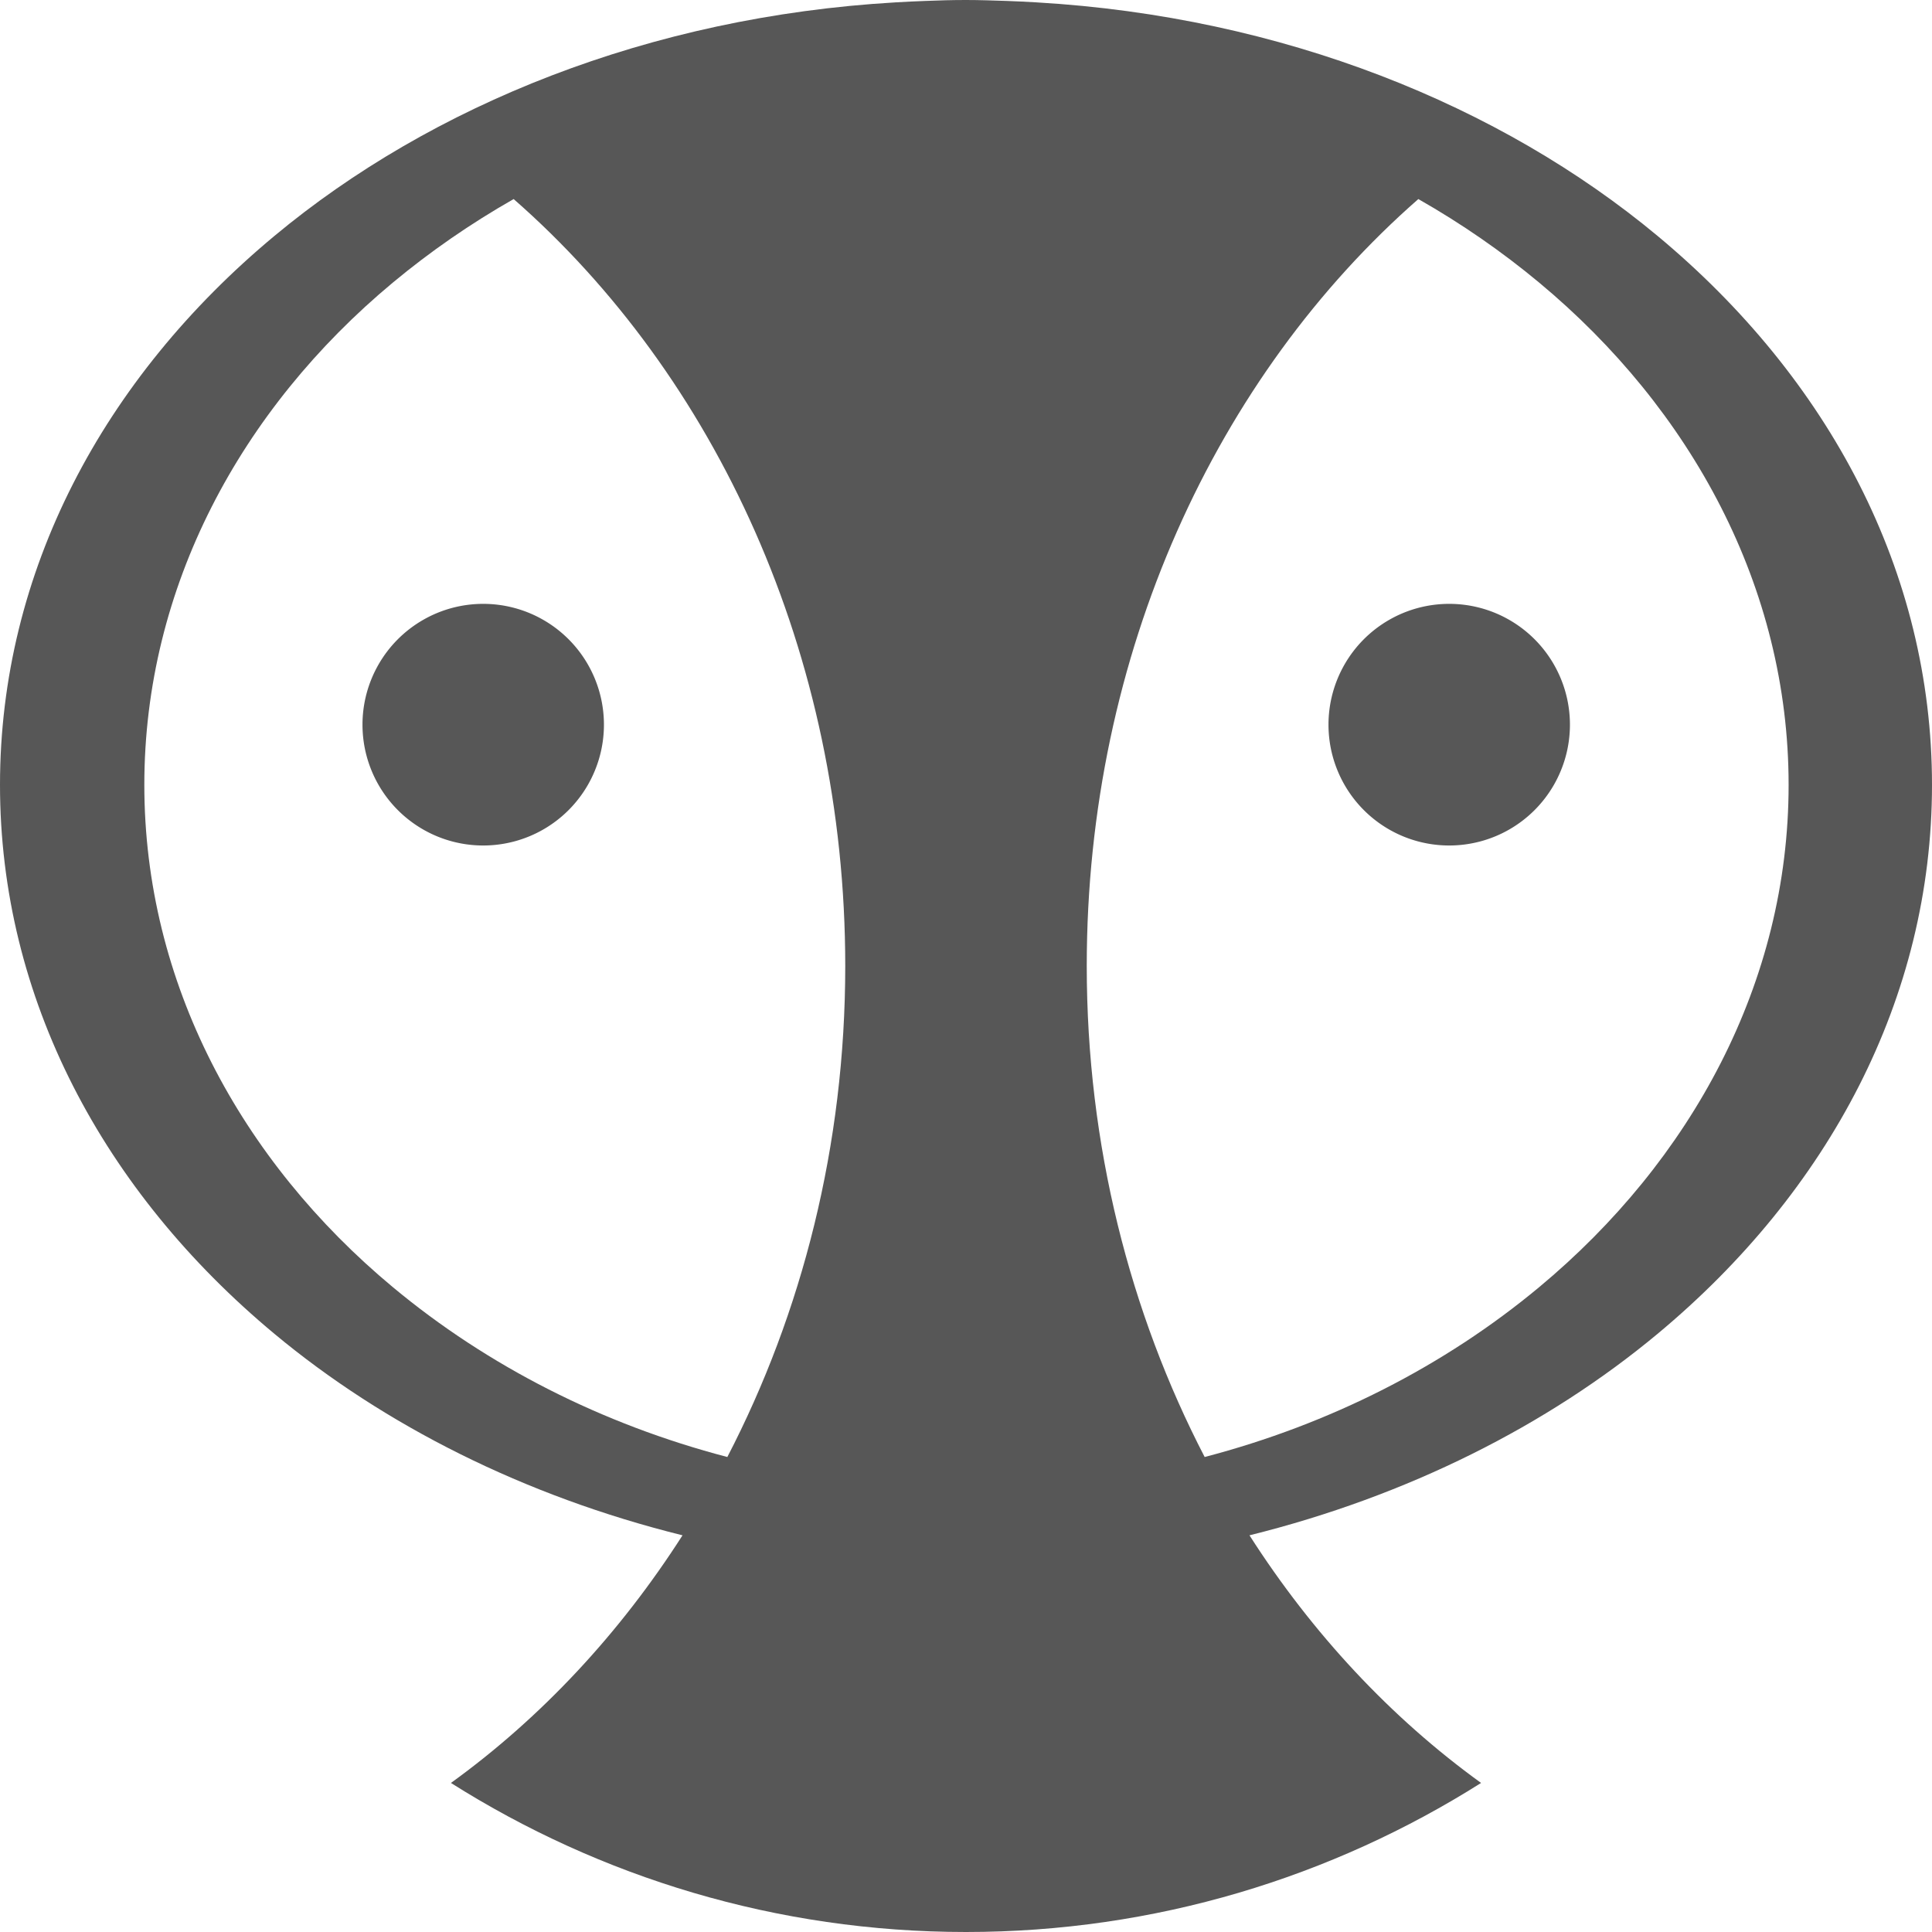 <?xml version="1.0" encoding="UTF-8" standalone="no"?>
<!-- Created with Inkscape (http://www.inkscape.org/) -->
<svg
   xmlns:dc="http://purl.org/dc/elements/1.1/"
   xmlns:cc="http://creativecommons.org/ns#"
   xmlns:rdf="http://www.w3.org/1999/02/22-rdf-syntax-ns#"
   xmlns:svg="http://www.w3.org/2000/svg"
   xmlns="http://www.w3.org/2000/svg"
   xmlns:sodipodi="http://sodipodi.sourceforge.net/DTD/sodipodi-0.dtd"
   xmlns:inkscape="http://www.inkscape.org/namespaces/inkscape"
   width="128"
   height="128"
   id="svg2"
   sodipodi:version="0.32"
   inkscape:version="0.46+devel"
   version="1.0"
   sodipodi:docname="konversation.svg"
   inkscape:output_extension="org.inkscape.output.svg.inkscape">
  <defs
     id="defs4">
    <inkscape:perspective
       sodipodi:type="inkscape:persp3d"
       inkscape:vp_x="0 : 526.18109 : 1"
       inkscape:vp_y="0 : 1000 : 0"
       inkscape:vp_z="744.09448 : 526.18109 : 1"
       inkscape:persp3d-origin="372.04724 : 350.78739 : 1"
       id="perspective10" />
  </defs>
  <sodipodi:namedview
     id="base"
     pagecolor="#ffffff"
     bordercolor="#666666"
     borderopacity="1.0"
     inkscape:pageopacity="0.0"
     inkscape:pageshadow="2"
     inkscape:zoom="1.979899"
     inkscape:cx="87.976041"
     inkscape:cy="70.974012"
     inkscape:document-units="px"
     inkscape:current-layer="layer1"
     showgrid="true"
     showguides="true"
     inkscape:guide-bbox="true"
     inkscape:window-width="1066"
     inkscape:window-height="761"
     inkscape:window-x="534"
     inkscape:window-y="418"
     inkscape:snap-global="false">
    <inkscape:grid
       type="xygrid"
       id="grid3227"
       empspacing="5"
       visible="true"
       enabled="true" />
  </sodipodi:namedview>
  <g
     inkscape:label="Ebene 1"
     inkscape:groupmode="layer"
     id="layer1">
    <path
       style="opacity:0.66;fill:#000000;fill-opacity:1;stroke:none"
       d="M 64 0 C 63.099 0 62.204 0.025 61.312 0.062 C 60.654 0.084 59.997 0.118 59.344 0.156 C 43.017 1.105 28.575 6.984 18.188 15.625 C 6.824 25.078 -2e-06 37.892 0 52 C 0 66.108 6.824 78.922 18.188 88.375 C 25.454 94.42 34.723 99.115 45.219 101.719 C 41.054 108.227 35.854 113.804 29.875 118.125 C 39.754 124.367 51.458 128 64 128 C 76.542 128 88.246 124.367 98.125 118.125 C 92.146 113.804 86.946 108.227 82.781 101.719 C 93.277 99.115 102.546 94.42 109.812 88.375 C 121.176 78.922 128 66.108 128 52 C 128 37.892 121.176 25.078 109.812 15.625 C 99.425 6.984 84.983 1.105 68.656 0.156 C 68.003 0.118 67.346 0.084 66.688 0.062 C 65.799 0.033 64.899 0 64 0 z M 34.031 13.188 C 47.387 24.886 56 43.295 56 64 C 56 75.885 53.132 86.994 48.188 96.531 C 39.88 94.358 32.308 90.503 26.031 85.281 C 15.949 76.894 9.562 65.094 9.562 52 C 9.562 38.906 15.949 27.106 26.031 18.719 C 28.506 16.66 31.191 14.804 34.031 13.188 z M 93.969 13.188 C 96.809 14.804 99.494 16.66 101.969 18.719 C 112.051 27.106 118.5 38.906 118.5 52 C 118.5 65.094 112.051 76.894 101.969 85.281 C 95.692 90.503 88.12 94.358 79.812 96.531 C 74.868 86.994 72 75.885 72 64 C 72 43.295 80.613 24.886 93.969 13.188 z "
       id="path3239" />
    <path
       sodipodi:type="arc"
       style="opacity:0.66;fill:#000000;fill-opacity:1;stroke:none"
       id="path3299"
       sodipodi:cx="-133.0876"
       sodipodi:cy="36.581196"
       sodipodi:rx="17.425131"
       sodipodi:ry="14.142136"
       d="m -115.662,36.581 a 17.425,14.142 0 1 1 -34.85,0 17.425,14.142 0 1 1 34.85,0 z"
       transform="matrix(0.459,0,0,0.566,93.101,27.307)" />
    <path
       transform="matrix(0.459,0,0,0.566,157.101,27.307)"
       d="m -115.662,36.581 a 17.425,14.142 0 1 1 -34.85,0 17.425,14.142 0 1 1 34.85,0 z"
       sodipodi:ry="14.142136"
       sodipodi:rx="17.425131"
       sodipodi:cy="36.581196"
       sodipodi:cx="-133.0876"
       id="path3301"
       style="opacity:0.66;fill:#000000;fill-opacity:1;stroke:none"
       sodipodi:type="arc" />
  </g>
</svg>
